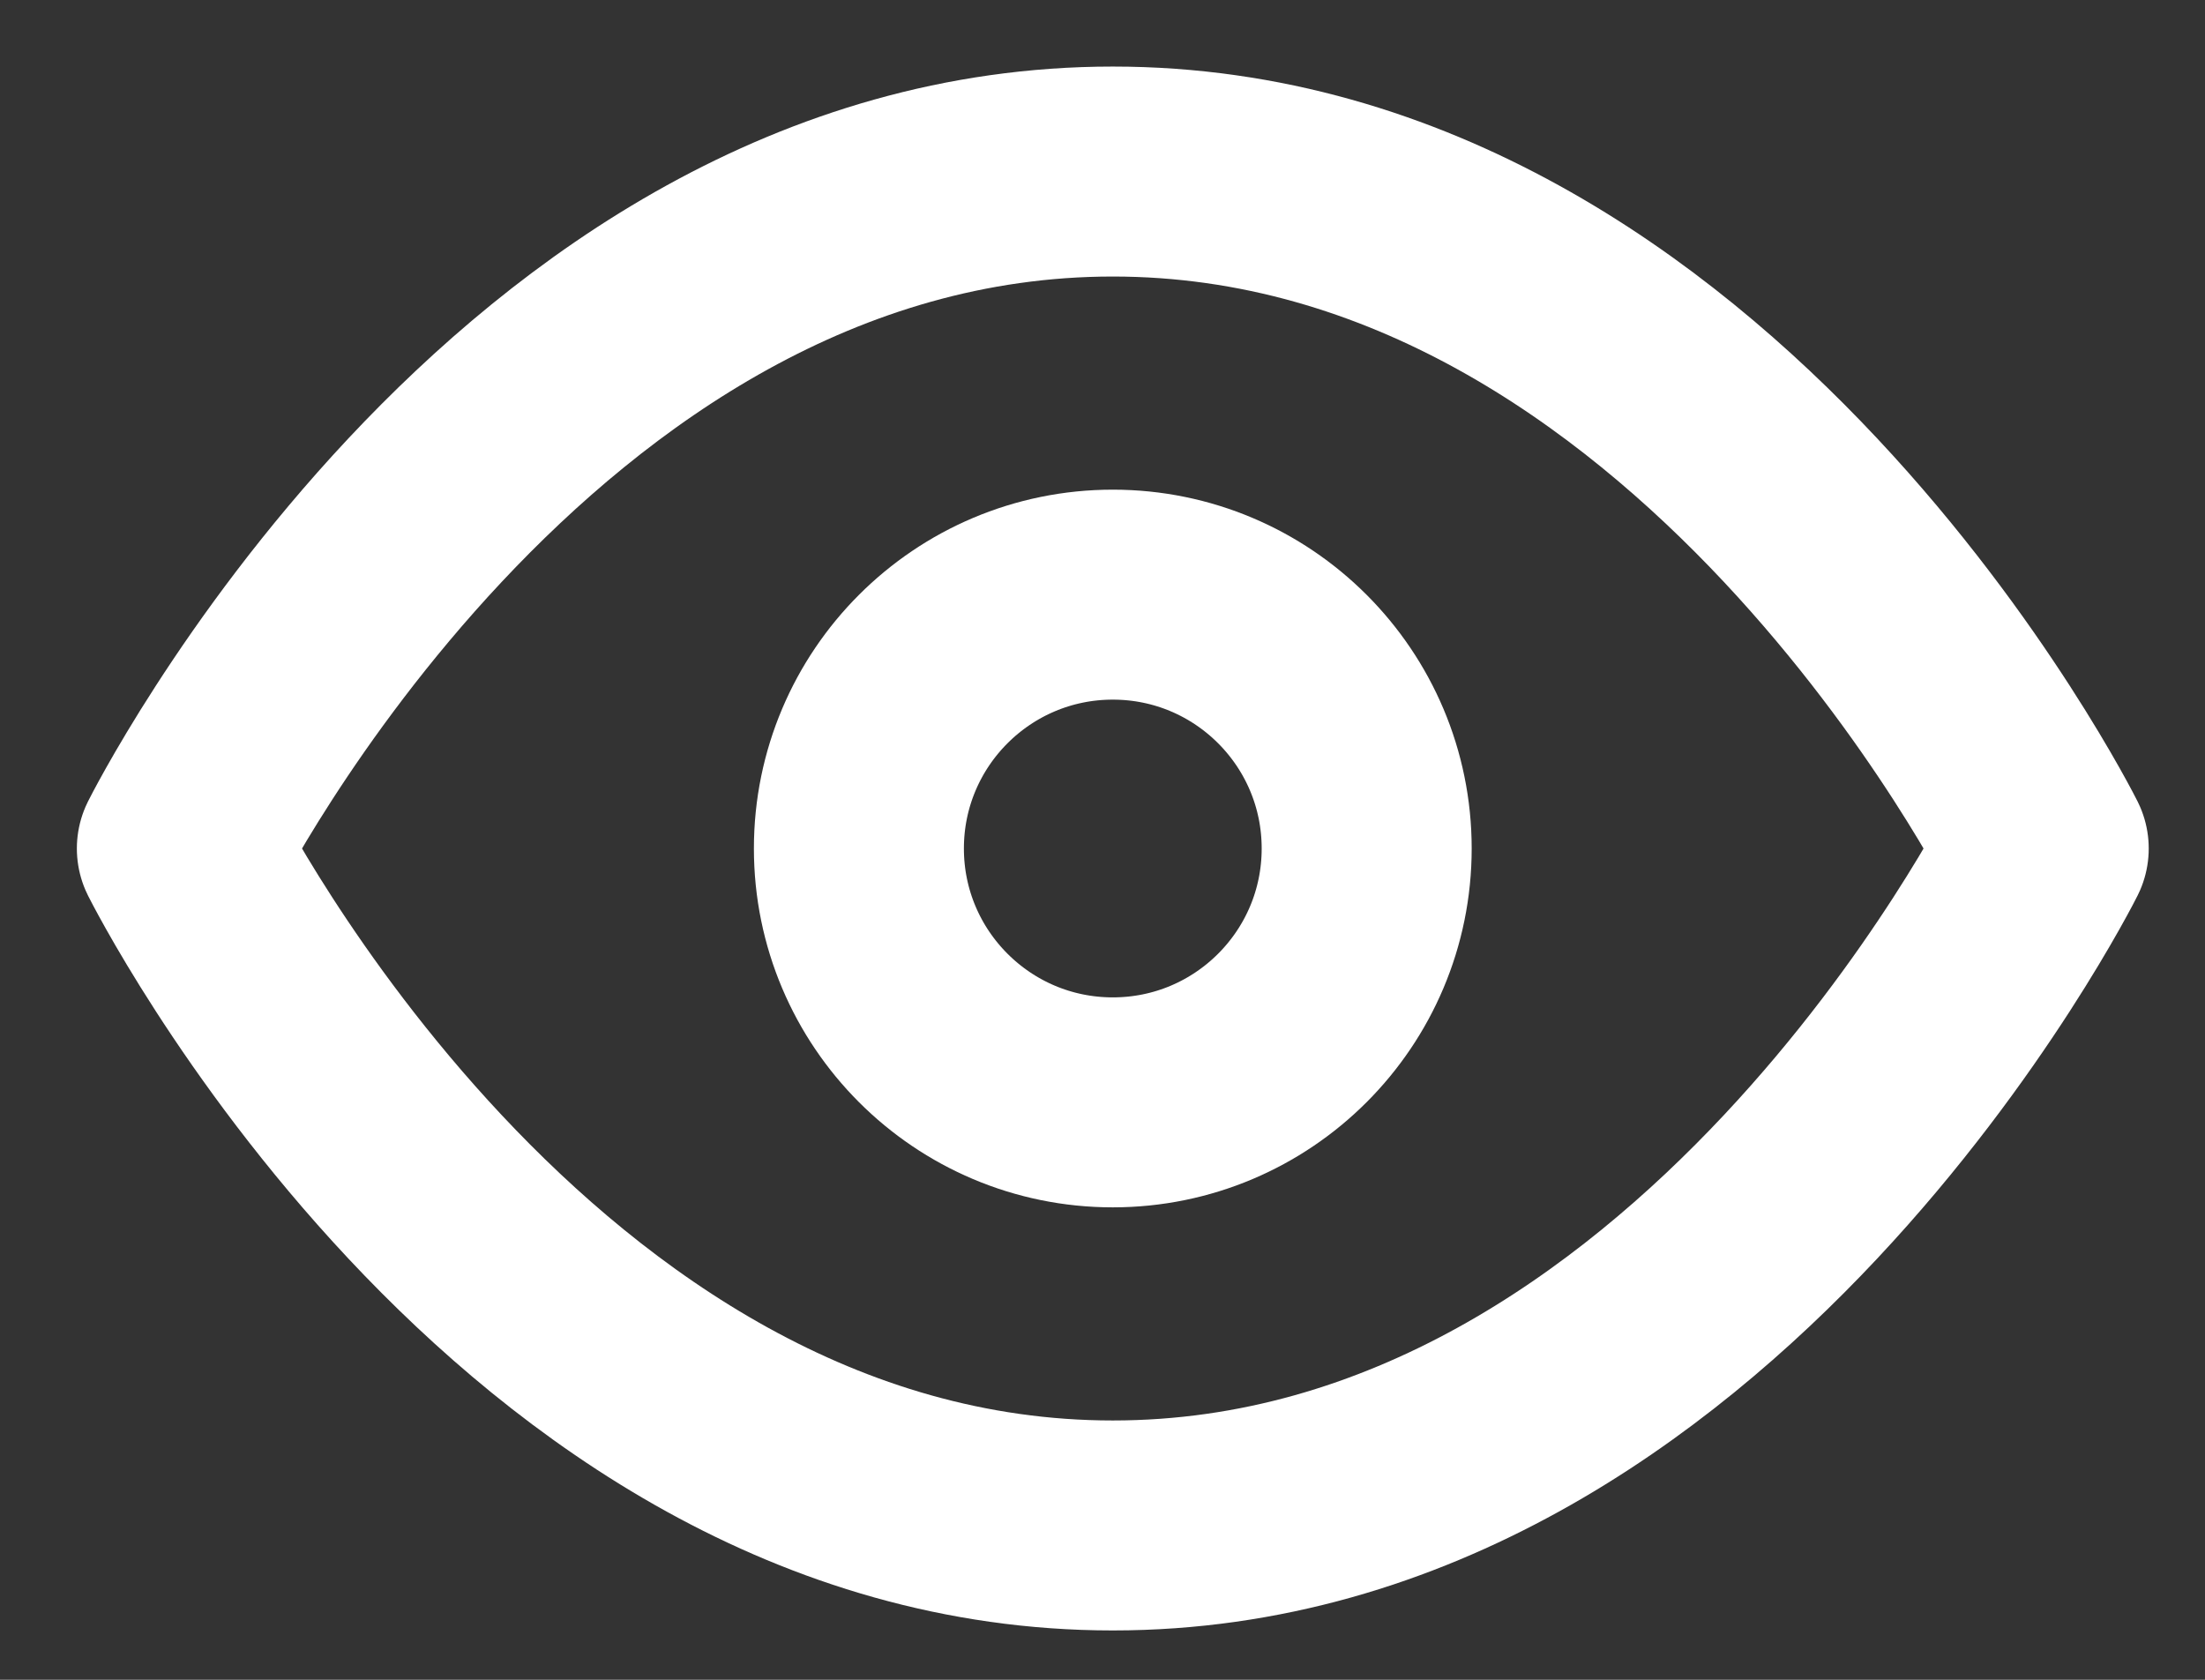 <svg width="21" height="16" viewBox="0 0 21 16" fill="none" xmlns="http://www.w3.org/2000/svg">
<rect x="0" y="0" width="21" height="16" fill="#333333" stroke="none"/>
<path d="M1.732 8.082C1.732 8.082 4.956 1.634 10.598 1.634C16.24 1.634 19.464 8.082 19.464 8.082C19.464 8.082 16.24 14.53 10.598 14.53C4.956 14.53 1.732 8.082 1.732 8.082Z" stroke="white" stroke-width="2" stroke-linecap="round" stroke-linejoin="round"/>
<path d="M10.598 10.5C11.934 10.5 13.016 9.417 13.016 8.082C13.016 6.747 11.934 5.664 10.598 5.664C9.263 5.664 8.18 6.747 8.18 8.082C8.18 9.417 9.263 10.5 10.598 10.5Z" stroke="white" stroke-width="2" stroke-linecap="round" stroke-linejoin="round"/>
</svg>
